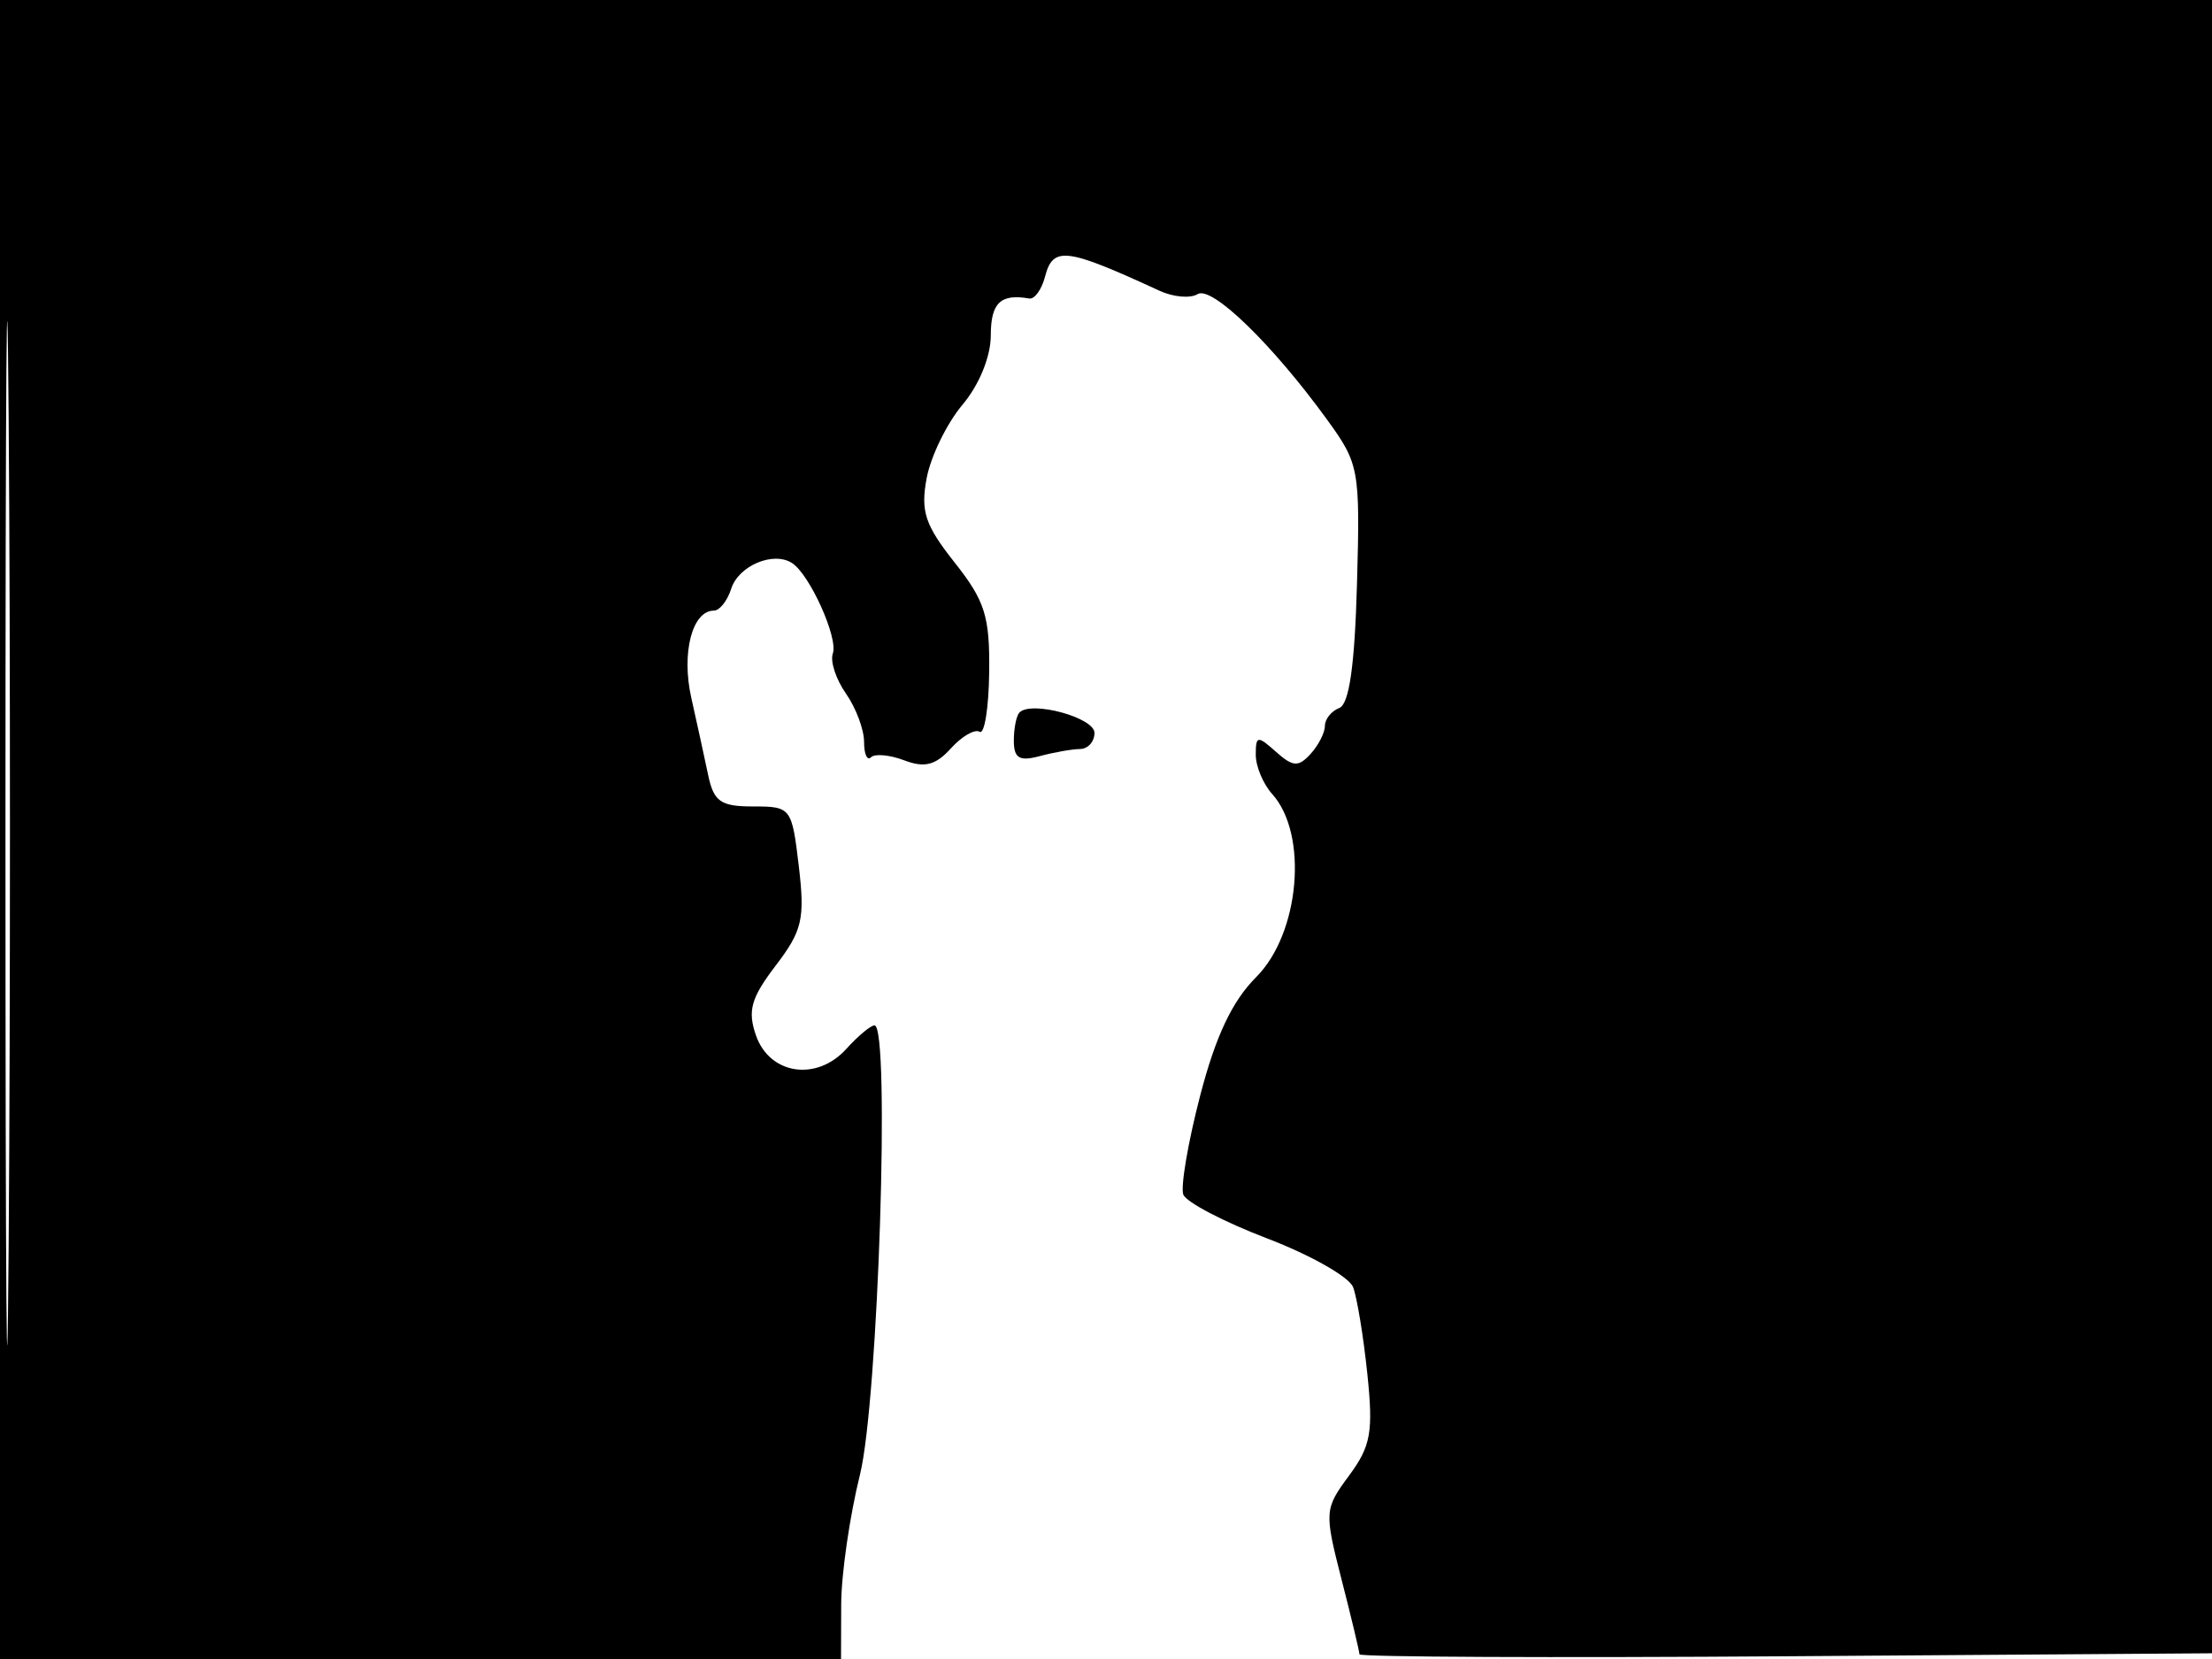 <svg xmlns="http://www.w3.org/2000/svg" width="192" height="144" viewBox="0 0 192 144" version="1.1">
	<path d="M 0 72 L 0 144 36.500 144 L 73 144 73.015 139.250 C 73.023 136.637, 73.756 131.575, 74.644 128 C 76.230 121.609, 77.285 89.008, 75.905 89.002 C 75.578 89.001, 74.476 89.921, 73.457 91.047 C 70.884 93.890, 66.810 93.282, 65.620 89.878 C 64.871 87.735, 65.183 86.626, 67.327 83.816 C 69.642 80.781, 69.878 79.766, 69.336 75.188 C 68.733 70.095, 68.660 70, 65.380 70 C 62.541 70, 61.952 69.587, 61.462 67.250 C 61.146 65.737, 60.490 62.732, 60.004 60.571 C 59.129 56.674, 60.082 53, 61.968 53 C 62.461 53, 63.135 52.149, 63.466 51.108 C 64.103 49.102, 67.125 47.823, 68.750 48.873 C 70.287 49.866, 72.770 55.376, 72.288 56.724 C 72.047 57.398, 72.559 58.960, 73.425 60.197 C 74.291 61.433, 75 63.320, 75 64.389 C 75 65.458, 75.271 66.062, 75.603 65.731 C 75.934 65.399, 77.240 65.521, 78.504 66.002 C 80.255 66.667, 81.216 66.419, 82.535 64.961 C 83.488 63.909, 84.611 63.259, 85.030 63.519 C 85.450 63.778, 85.824 61.449, 85.861 58.344 C 85.919 53.494, 85.495 52.150, 82.858 48.821 C 80.290 45.578, 79.893 44.381, 80.434 41.502 C 80.789 39.608, 82.187 36.743, 83.540 35.135 C 84.998 33.403, 86 30.946, 86 29.106 C 86 26.287, 86.850 25.473, 89.336 25.910 C 89.796 25.991, 90.411 25.144, 90.703 24.029 C 91.404 21.349, 92.499 21.482, 100.655 25.242 C 101.840 25.789, 103.324 25.918, 103.953 25.529 C 105.179 24.771, 110.443 29.878, 115.208 36.450 C 117.977 40.268, 118.062 40.740, 117.786 50.684 C 117.589 57.762, 117.110 61.119, 116.250 61.453 C 115.562 61.719, 115 62.420, 115 63.011 C 115 63.601, 114.437 64.698, 113.750 65.449 C 112.697 66.598, 112.224 66.567, 110.750 65.252 C 109.152 63.826, 109 63.849, 109 65.516 C 109 66.521, 109.641 68.053, 110.425 68.921 C 113.577 72.413, 112.825 81.021, 109.039 84.808 C 106.949 86.897, 105.514 89.937, 104.165 95.132 C 103.113 99.181, 102.459 103.033, 102.712 103.693 C 102.965 104.352, 106.245 106.065, 110 107.500 C 113.755 108.935, 117.106 110.835, 117.447 111.722 C 117.787 112.609, 118.343 115.984, 118.681 119.221 C 119.211 124.296, 118.993 125.518, 117.097 128.082 C 114.957 130.977, 114.940 131.217, 116.449 137.109 C 117.302 140.438, 118 143.356, 118 143.593 C 118 143.830, 134.763 143.906, 155.250 143.762 L 192.500 143.500 192.757 71.750 L 193.013 0 96.507 0 L 0 0 0 72 M 0.474 72.500 C 0.474 112.100, 0.598 128.154, 0.750 108.176 C 0.901 88.198, 0.901 55.798, 0.750 36.176 C 0.598 16.554, 0.474 32.900, 0.474 72.500 M 88.494 61.839 C 88.222 62.111, 88 63.211, 88 64.283 C 88 65.817, 88.480 66.105, 90.250 65.630 C 91.487 65.299, 93.063 65.021, 93.750 65.014 C 94.438 65.006, 95 64.376, 95 63.613 C 95 62.288, 89.536 60.797, 88.494 61.839" stroke="none" fill="black" fill-rule="evenodd"/>
</svg>